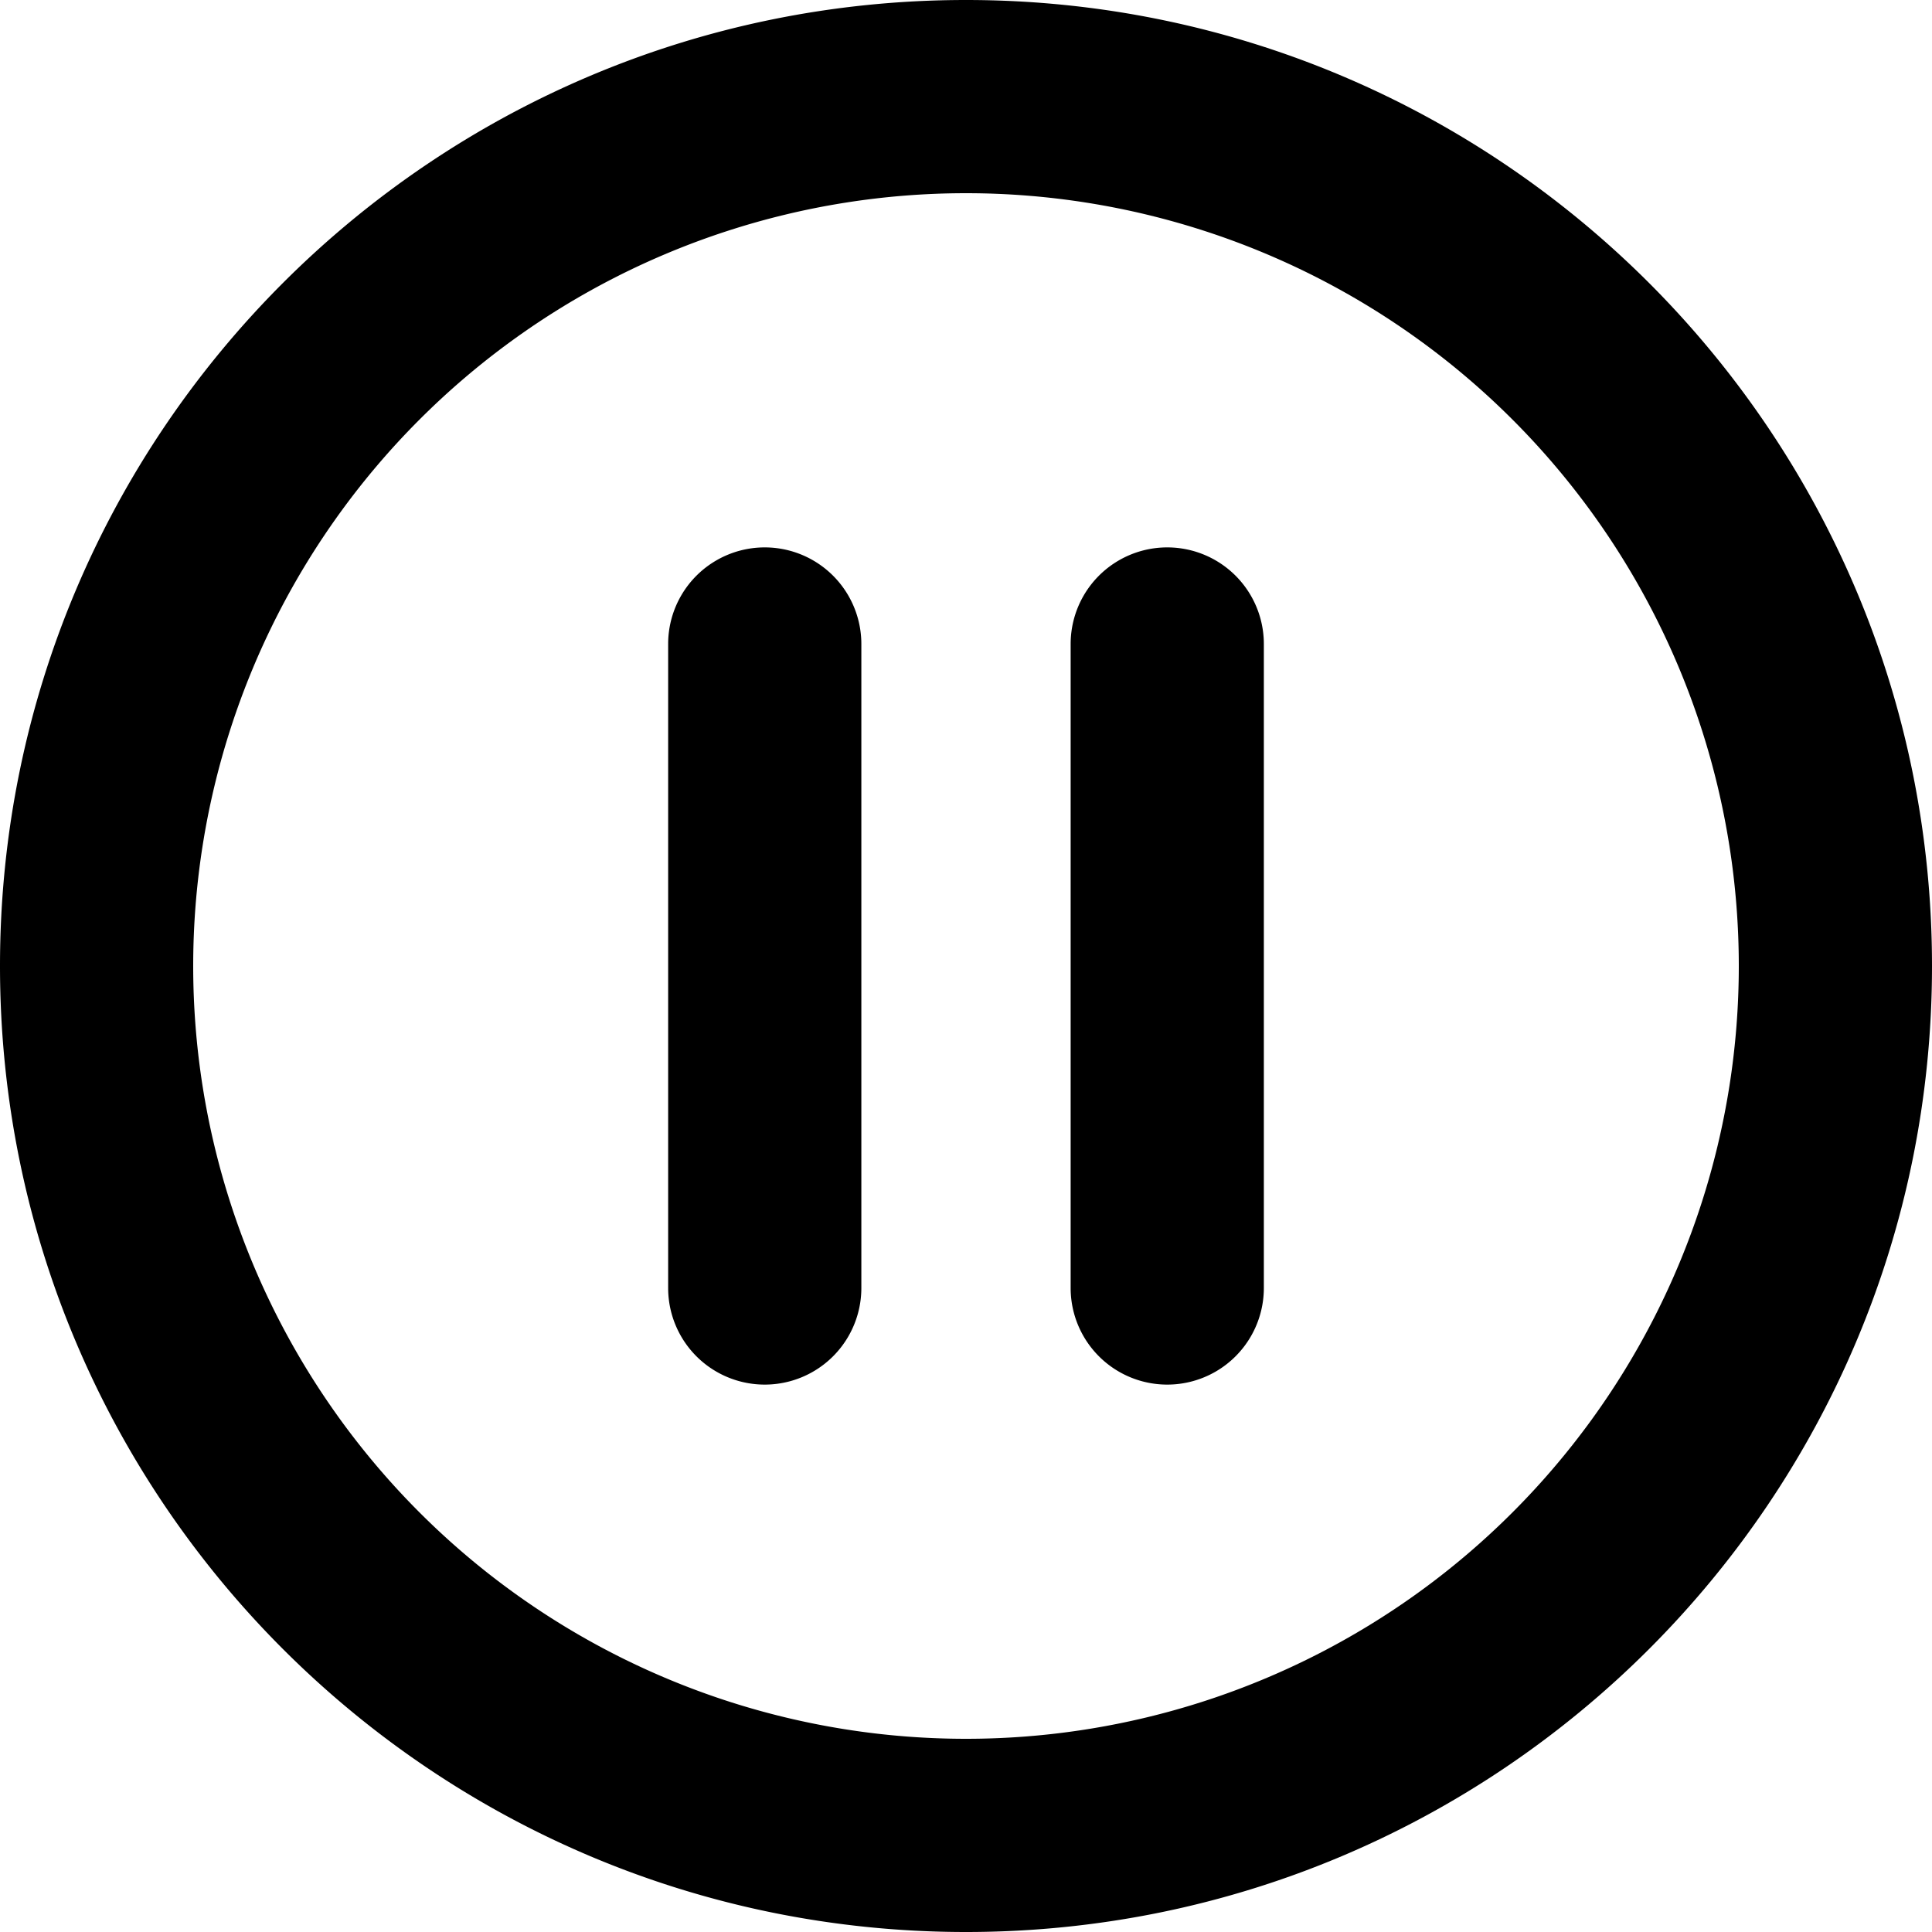 <?xml version="1.0" standalone="no"?><!DOCTYPE svg PUBLIC "-//W3C//DTD SVG 1.1//EN" "http://www.w3.org/Graphics/SVG/1.1/DTD/svg11.dtd"><svg t="1597506874582" class="icon" viewBox="0 0 1024 1024" version="1.1" xmlns="http://www.w3.org/2000/svg" p-id="11025" xmlns:xlink="http://www.w3.org/1999/xlink" width="200" height="200"><defs><style type="text/css"></style></defs><path d="M512 921.6a409.6 409.6 0 1 0 0-819.2 409.6 409.6 0 0 0 0 819.2z m0 102.4C229.248 1024 0 794.752 0 512S229.248 0 512 0s512 229.248 512 512-229.248 512-512 512zM354.133 341.333a51.2 51.2 0 1 1 102.4 0v341.333a51.2 51.2 0 1 1-102.4 0V341.333z m213.333 0a51.2 51.2 0 1 1 102.4 0v341.333a51.2 51.2 0 1 1-102.4 0V341.333z" p-id="11026"></path></svg>